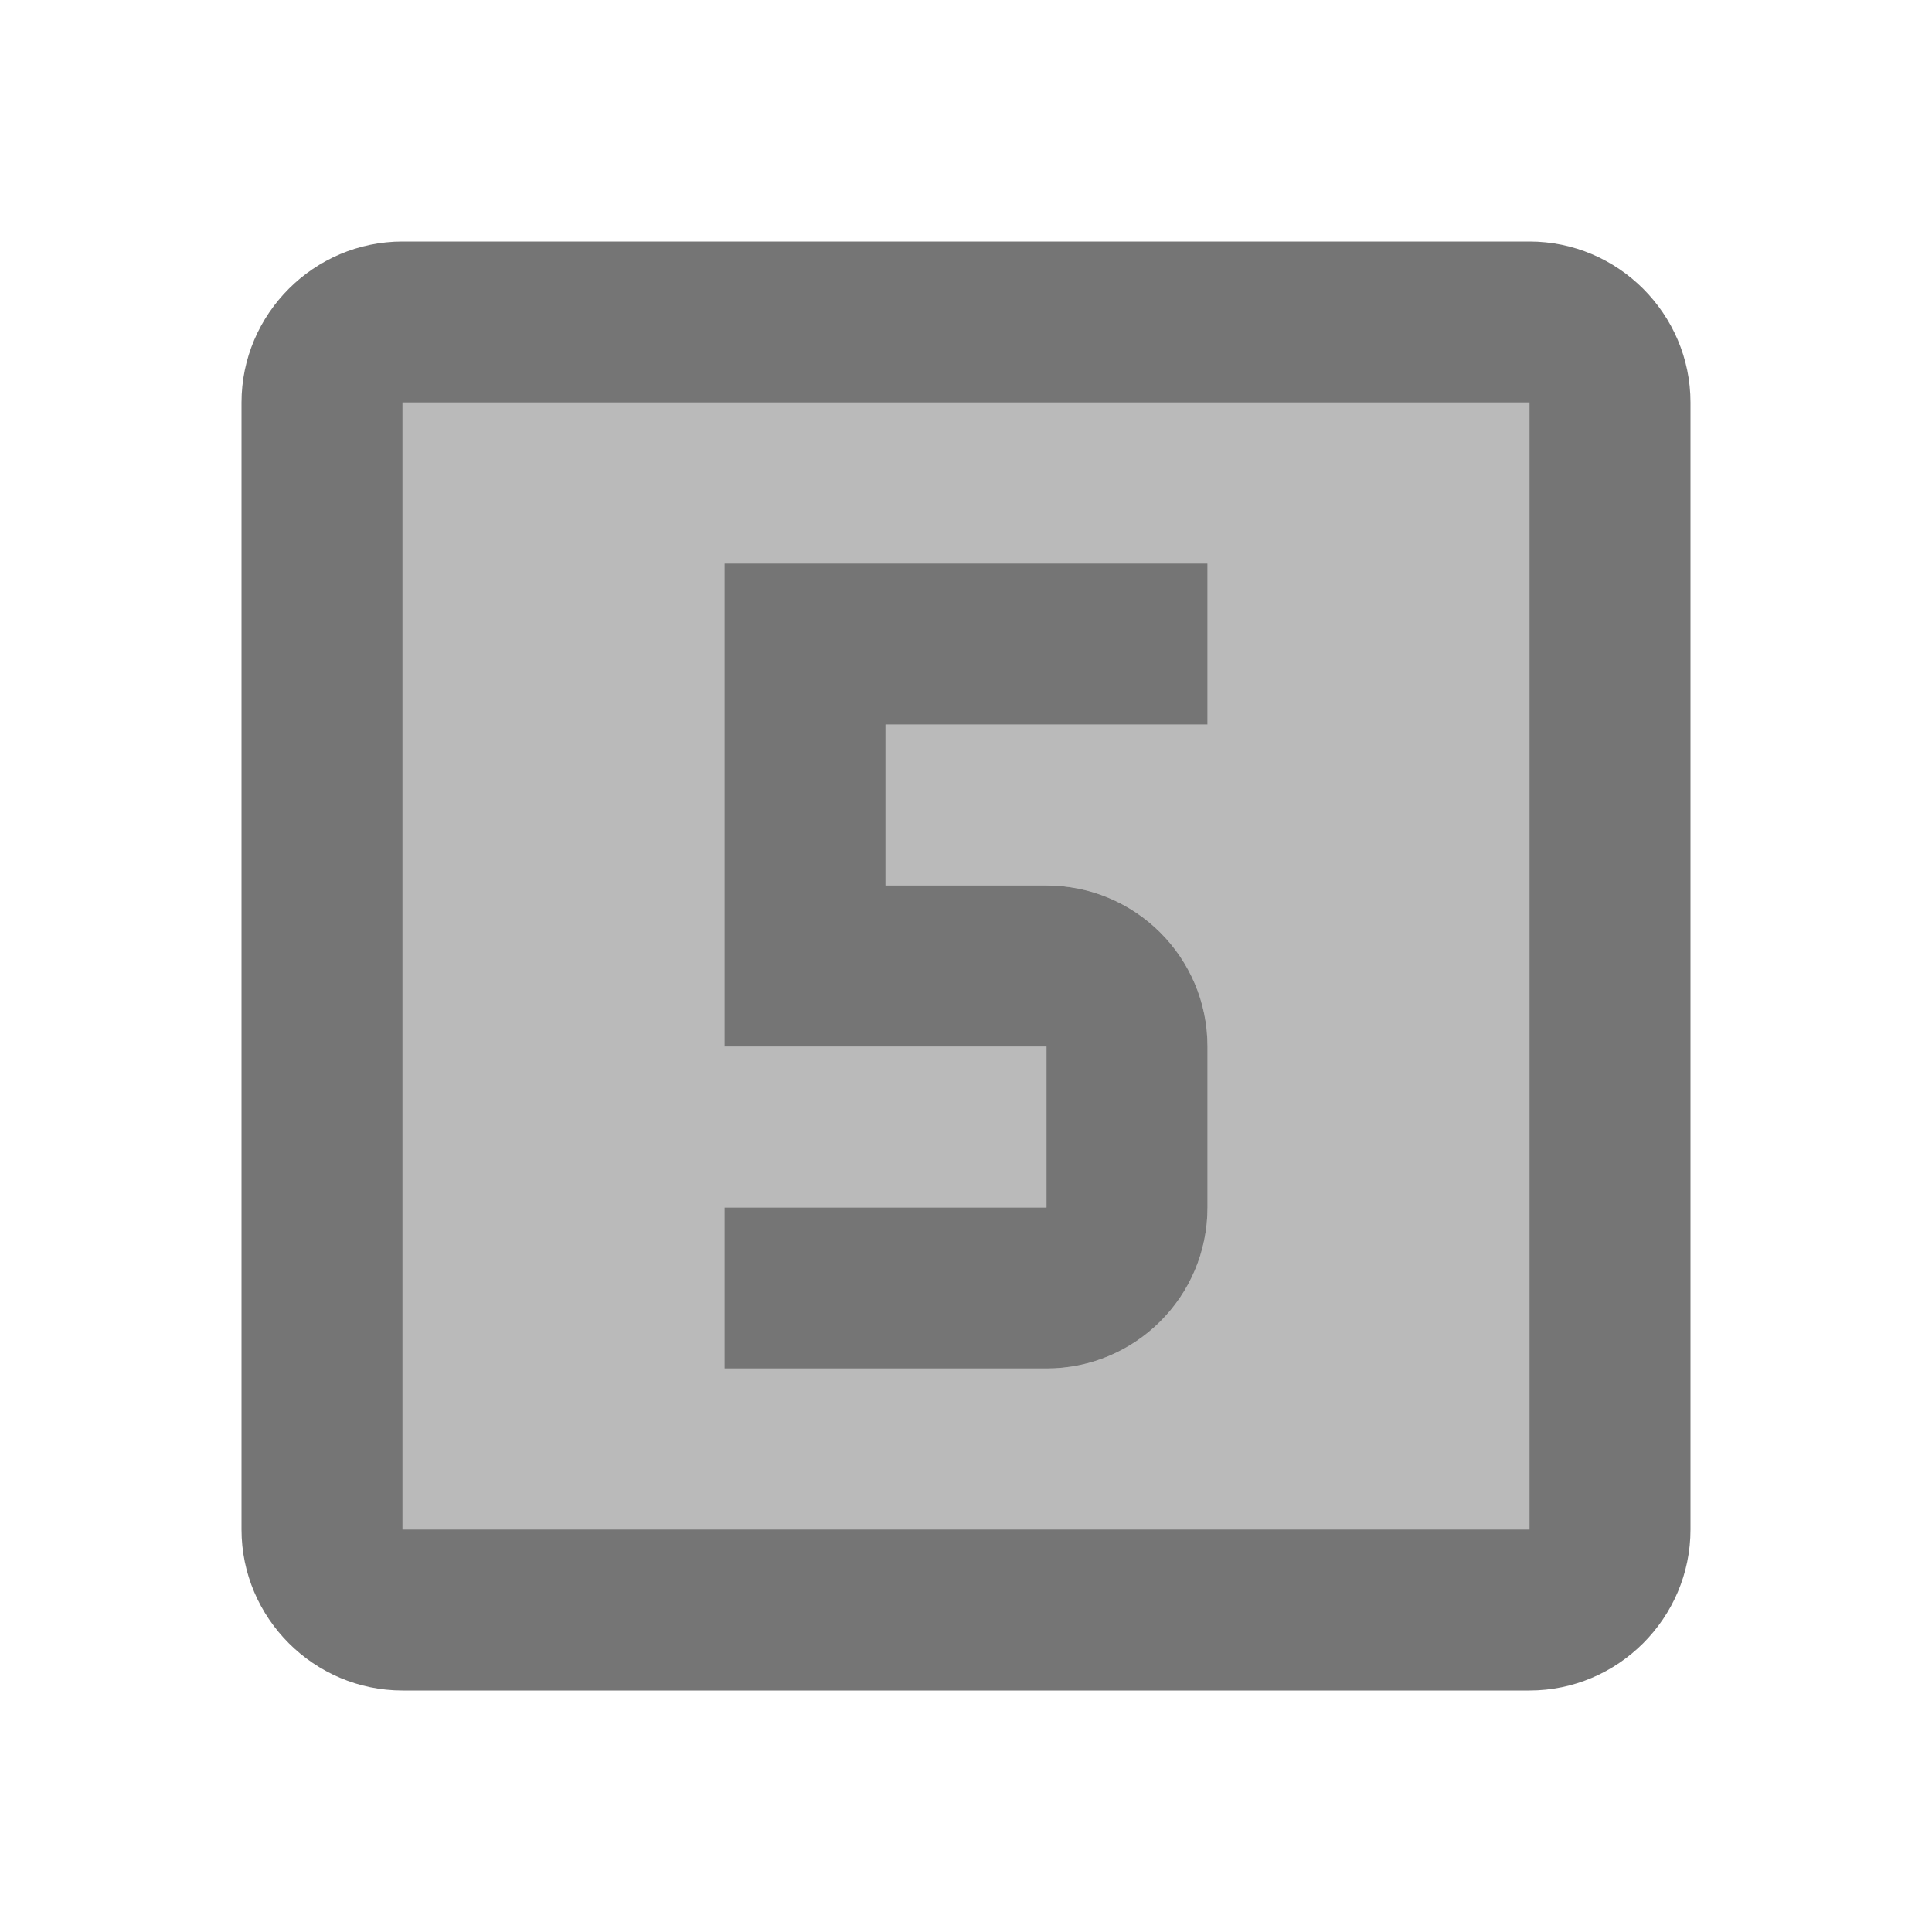 <svg width="1em" height="1em" viewBox="0 0 24 24" fill="none" xmlns="http://www.w3.org/2000/svg">
<g id="looks_5_24px">
<g id="&#226;&#134;&#179; Light Color">
<path id="Mask" opacity="0.5" fill-rule="evenodd" clip-rule="evenodd" d="M5 5H19V19H5V5ZM11 9H15V7H9V13H13V15H9V17H13C14.1 17 15 16.11 15 15V13C15 11.89 14.1 11 13 11H11V9Z" fill="currentColor" fill-opacity="0.54"/>
</g>
<g id="&#226;&#134;&#179; Dark Color">
<path id="Mask_2" fill-rule="evenodd" clip-rule="evenodd" d="M19 21H5C3.9 21 3 20.1 3 19V5C3 3.9 3.9 3 5 3H19C20.1 3 21 3.9 21 5V19C21 20.1 20.1 21 19 21ZM19 5H5V19H19V5Z" fill="currentColor" fill-opacity="0.54"/>
</g>
<g id="&#226;&#134;&#179; Dark Color_2">
<path id="Mask_3" d="M9 13H13V15H9V17H13C14.1 17 15 16.11 15 15V13C15 11.89 14.1 11 13 11H11V9H15V7H9V13Z" fill="currentColor" fill-opacity="0.54"/>
</g>
</g>
</svg>
